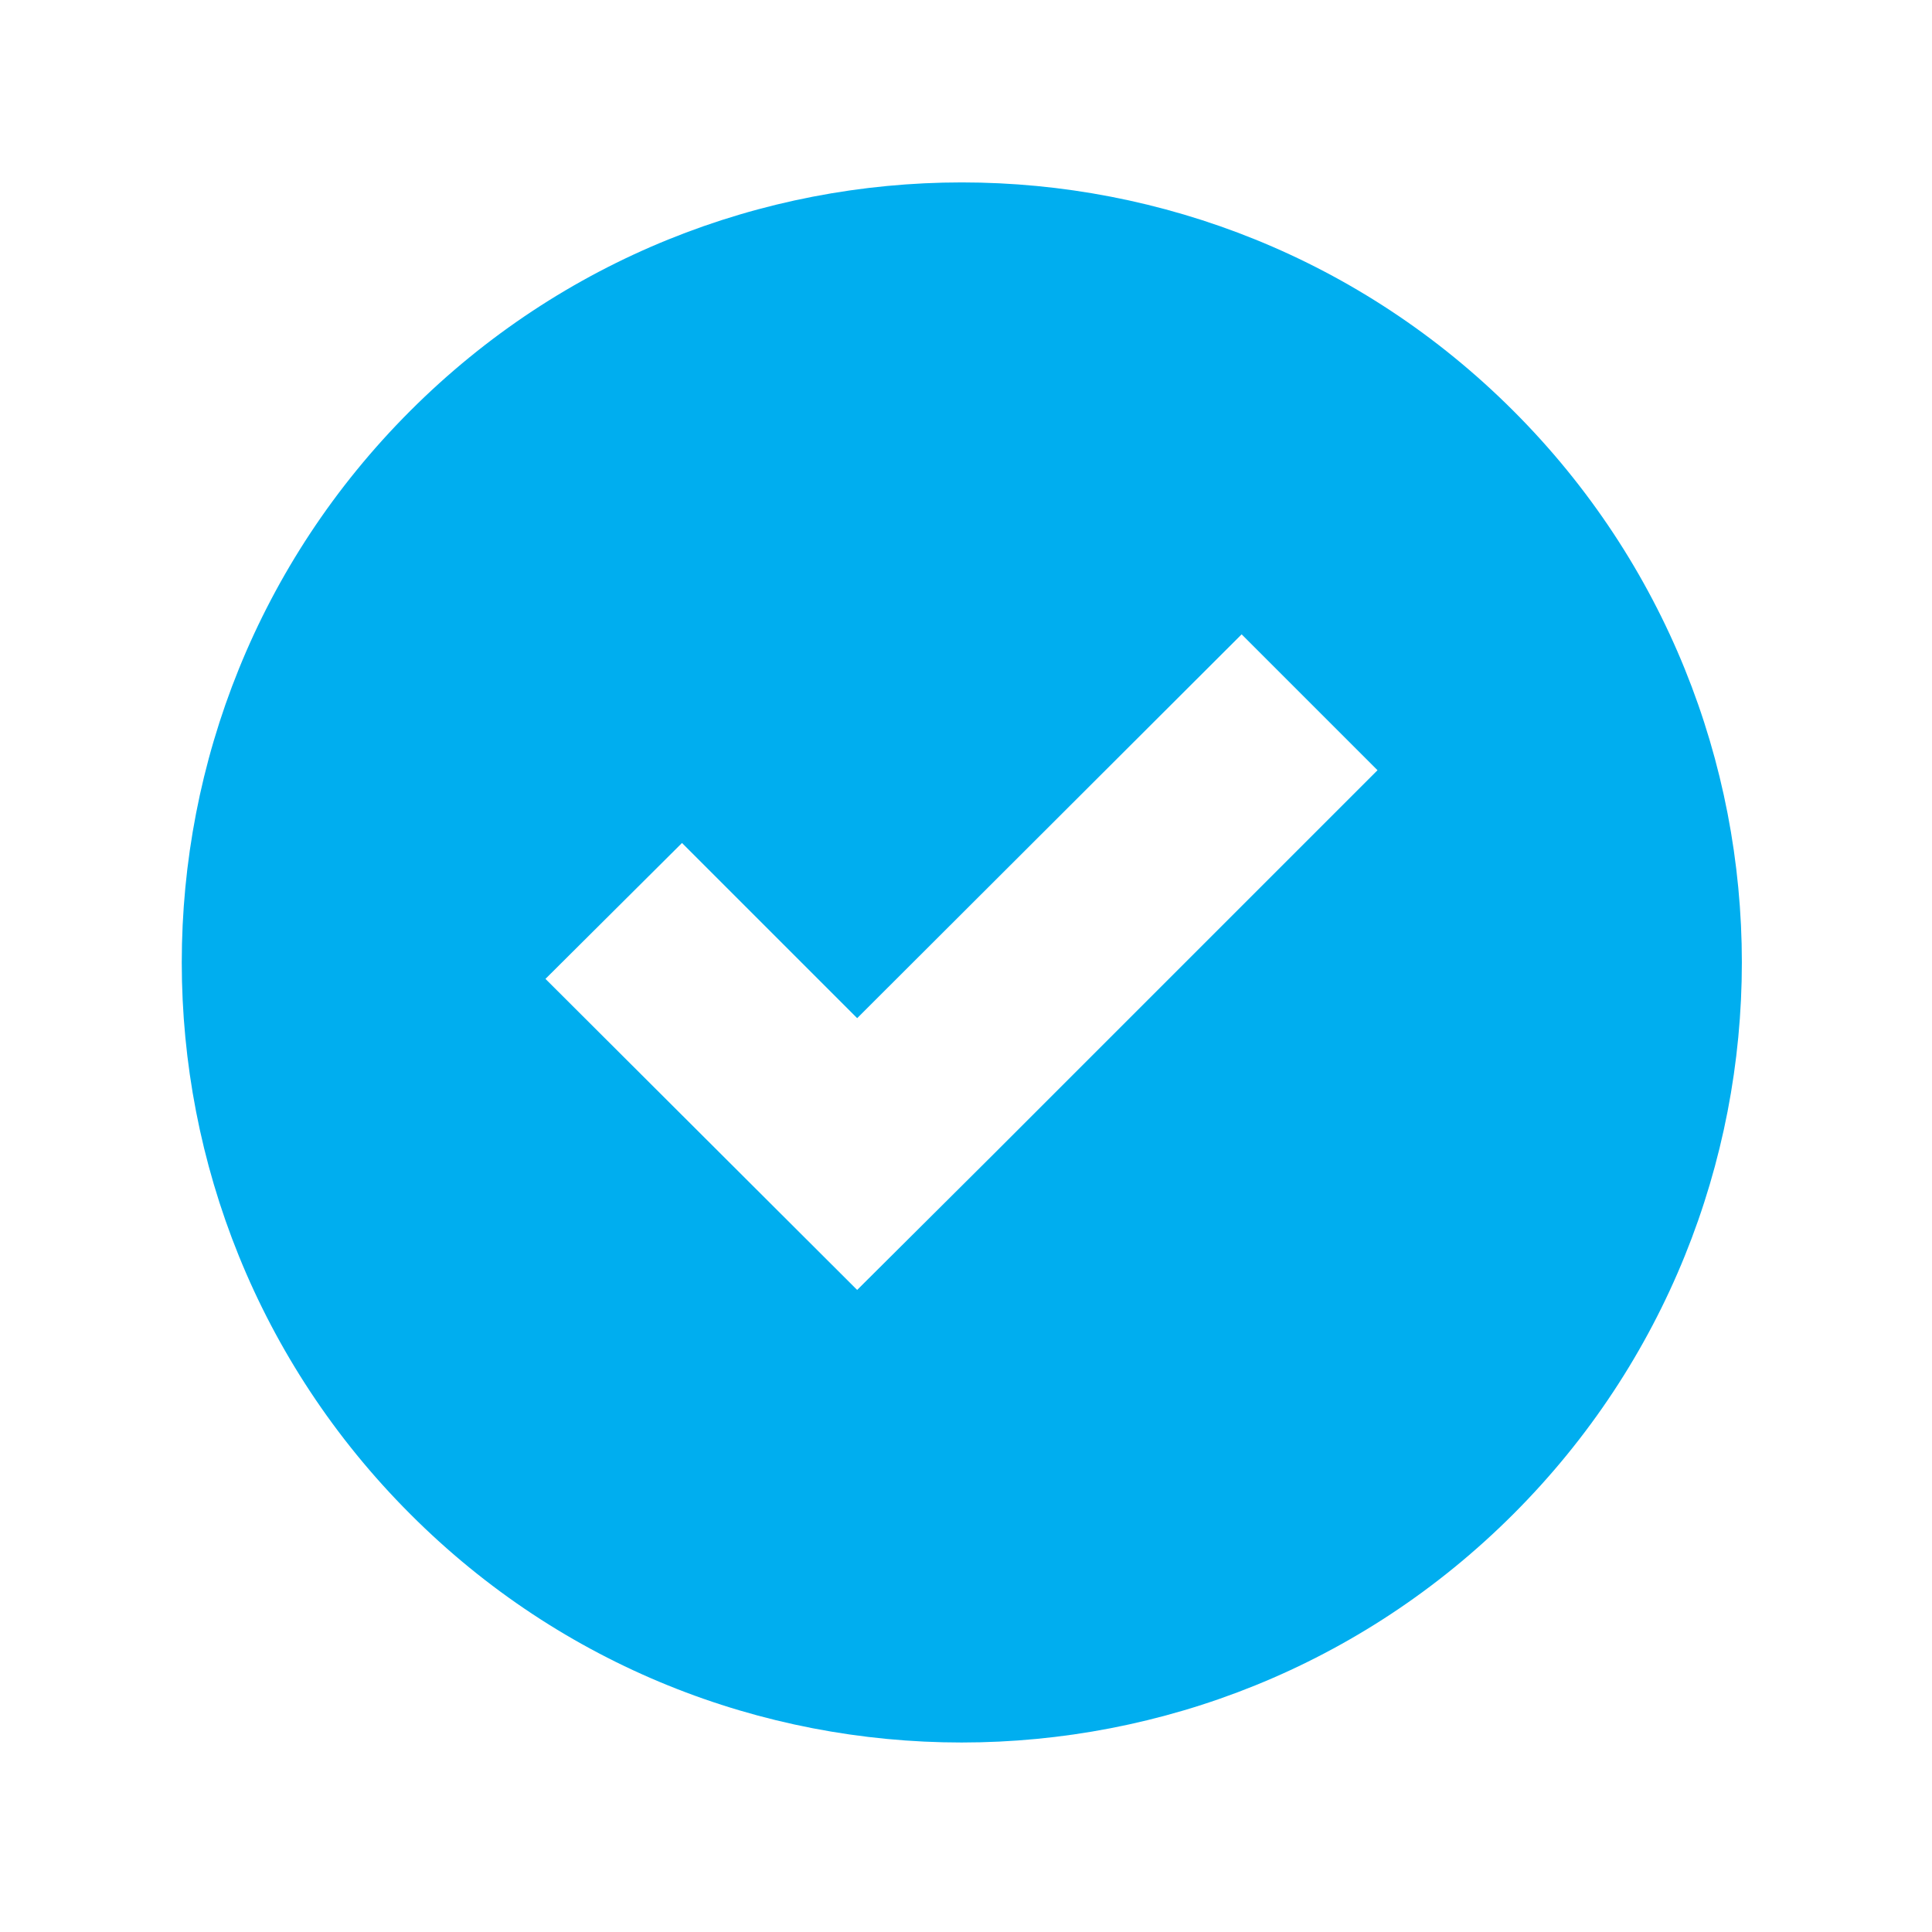<?xml version="1.0" encoding="utf-8"?>
<!-- Generator: Adobe Illustrator 19.0.0, SVG Export Plug-In . SVG Version: 6.00 Build 0)  -->
<svg version="1.1" id="Layer_1" xmlns="http://www.w3.org/2000/svg" xmlns:xlink="http://www.w3.org/1999/xlink" x="0px" y="0px"
	 viewBox="0 0 300 300" style="enable-background:new 0 0 300 300;" xml:space="preserve">
<style type="text/css">
	.st0{clip-path:url(#XMLID_2_);fill:#00AEEF;}
</style>
<g id="XMLID_445_">
	<g id="XMLID_457_">
		<defs>
			<rect id="XMLID_460_" x="28.1" y="27.8" width="242.8" height="243.4"/>
		</defs>
		<clipPath id="XMLID_2_">
			<use xlink:href="#XMLID_460_"  style="overflow:visible;"/>
		</clipPath>
		<path id="XMLID_462_" class="st0" d="M235,235.1c47.3-47.3,47.3-124,0-171.3c-47.3-47.3-124-47.3-171.3,0
			c-47.3,47.3-47.3,124,0,171.3C110.9,282.4,187.7,282.4,235,235.1L235,235.1z M105.9,130.9l27.2,27.2l59.7-59.6l21.1,21.1
			l-59.6,59.6l-21.2,21.1L84.7,152L105.9,130.9z M105.9,130.9"/>
	</g>
</g>
</svg>
